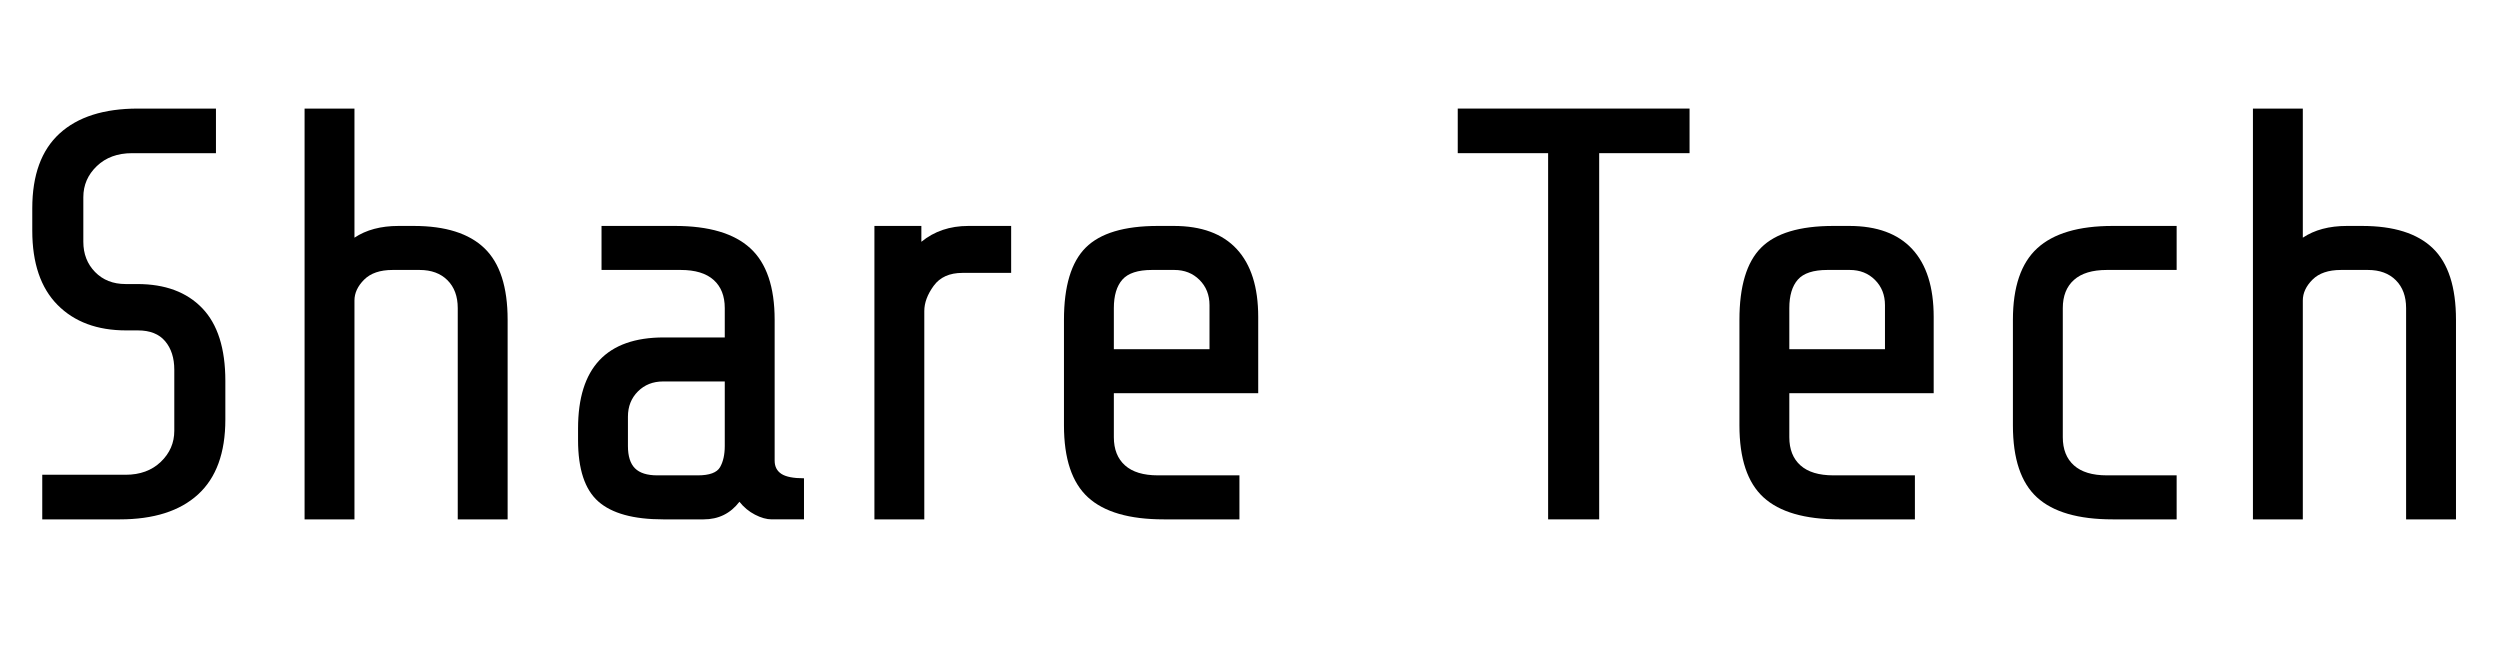 <svg width="68.16" height="18.032" viewBox="0 0 68.16 18.032" xmlns="http://www.w3.org/2000/svg"><path transform="translate(0 14.16) scale(.016 -.016)" d="m204 0h-132v76h142q37 0 60 22t23 53v104q0 30-15.5 48.5t-46.5 18.5h-20q-74 0-117 43.5t-43 126.5v38q0 85 46.5 127.5t133.5 42.5h133v-76h-143q-37 0-60-22t-23-53v-76q0-31 20-51.5t52-20.5h20q71 0 110.5-41t39.5-124v-66q0-85-46.5-127.5t-133.5-42.5z"/><path transform="translate(7.024 14.16) scale(.016 -.016)" d="m80 700h85v-220q30 20 75 20h26q81 0 120.5-38t39.5-122v-340h-85v360q0 30-17.5 47.5t-47.5 17.5h-46q-32 0-48.5-16.5t-16.5-35.5v-373h-85z"/><path transform="translate(15.04 14.16) scale(.016 -.016)" d="m320 30q-23-30-61-30h-69q-76 0-110.5 30.5t-34.5 104.5v20q0 155 146 155h104v50q0 31-19 48t-56 17h-135v75h125q87 0 128.5-38t41.5-122v-240q0-15 11.5-22.5t38.5-7.5v-70h-55q-13 0-28.5 8t-26.5 22zm-25 95v110h-105q-26 0-43-17t-17-43v-50q0-26 12-38t38-12h69q30 0 38 14t8 36z"/><path transform="translate(22.56 14.16) scale(.016 -.016)" d="m80 500h80v-27q33 27 80 27h73v-80h-83q-33 0-49-22t-16-43v-355h-85z"/><path transform="translate(27.888 14.16) scale(.016 -.016)" d="m70 160v180q0 86 37 123t123 37h27q71 0 107.5-39.5t36.5-115.5v-130h-246v-75q0-31 19-48t56-17h139v-75h-129q-88 0-129 37.5t-41 122.5zm248 130v75q0 26-17 43t-43 17h-38q-36 0-50.5-16.5t-14.5-48.5v-70z"/><path transform="translate(39.504 14.16) scale(.016 -.016)" d="M256 624V0H169V624H15V700H410V624Z"/><path transform="translate(46.304 14.16) scale(.016 -.016)" d="m70 160v180q0 86 37 123t123 37h27q71 0 107.5-39.5t36.5-115.5v-130h-246v-75q0-31 19-48t56-17h139v-75h-129q-88 0-129 37.5t-41 122.5zm248 130v75q0 26-17 43t-43 17h-38q-36 0-50.5-16.5t-14.5-48.5v-70z"/><path transform="translate(53.76 14.16) scale(.016 -.016)" d="m70 160v180q0 84 41.5 122t128.5 38h109v-75h-119q-37 0-56-17t-19-48v-220q0-31 19-48t56-17h119v-75h-109q-88 0-129 37.5t-41 122.5z"/><path transform="translate(60.144 14.16) scale(.016 -.016)" d="m80 700h85v-220q30 20 75 20h26q81 0 120.5-38t39.5-122v-340h-85v360q0 30-17.5 47.5t-47.5 17.5h-46q-32 0-48.5-16.5t-16.5-35.5v-373h-85z"/></svg>